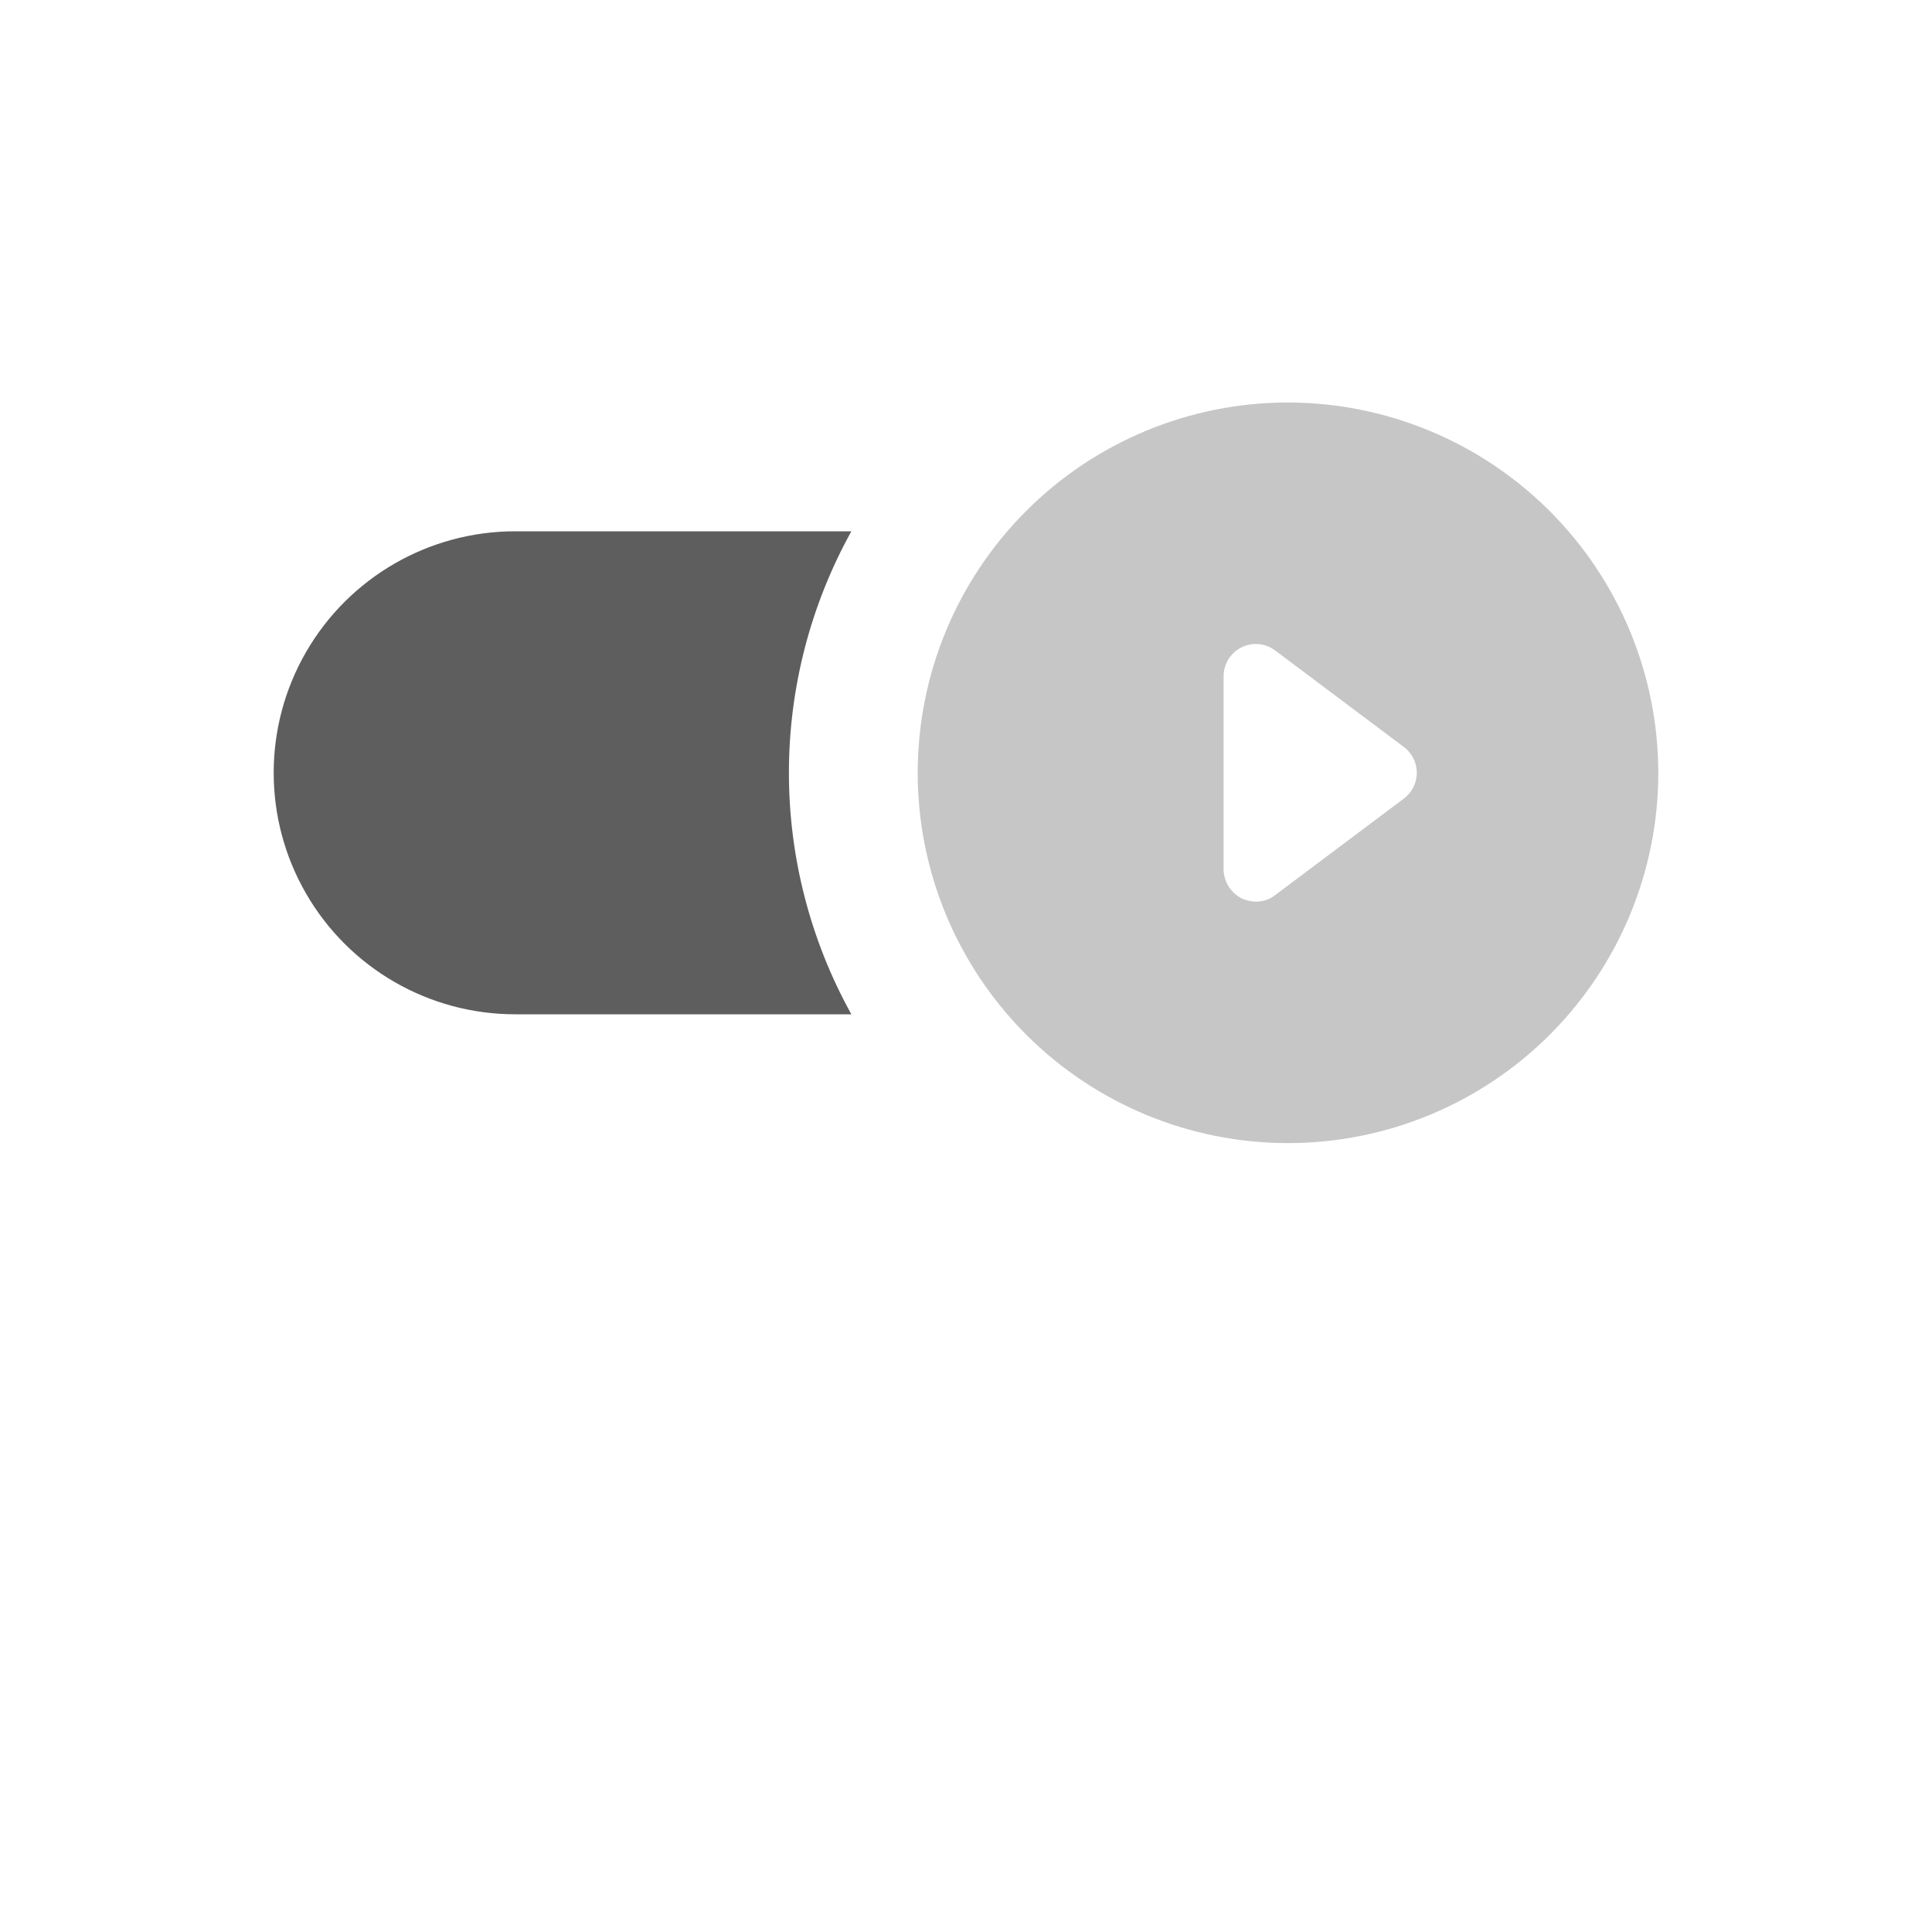 <?xml version="1.0" encoding="UTF-8"?>
<svg width="700pt" height="700pt" version="1.1" viewBox="0 0 700 700" xmlns="http://www.w3.org/2000/svg">
 <g>
  <path fill="#5e5e5e" d="m186.67 367.5h121.8-0.004c-14.844-26.773-22.629-56.887-22.629-87.5s7.785-60.727 22.629-87.5h-121.8c-31.262 0-60.148 16.676-75.777 43.75-15.633 27.074-15.633 60.426 0 87.5 15.629 27.074 44.516 43.75 75.777 43.75z"/>
  <path fill="#c6c6c6" d="m466.67 145.83c-35.586 0-69.711 14.137-94.871 39.297s-39.297 59.289-39.297 94.871 14.137 69.711 39.297 94.871 59.285 39.297 94.871 39.297c35.582 0 69.707-14.137 94.867-39.297 25.164-25.16 39.297-59.289 39.297-94.871-0.043-35.57-14.191-69.672-39.344-94.824-25.152-25.148-59.25-39.301-94.82-39.344zm42 143.5-46.668 35c-1.996 1.562-4.469 2.387-7 2.336-1.773-0.027-3.523-0.426-5.133-1.168-3.961-2.012-6.477-6.059-6.535-10.5v-70c0-4.418 2.496-8.457 6.449-10.434 3.953-1.977 8.684-1.551 12.219 1.102l46.668 35c2.938 2.203 4.664 5.66 4.664 9.332s-1.727 7.129-4.664 9.332z"/>
 </g>
</svg>
